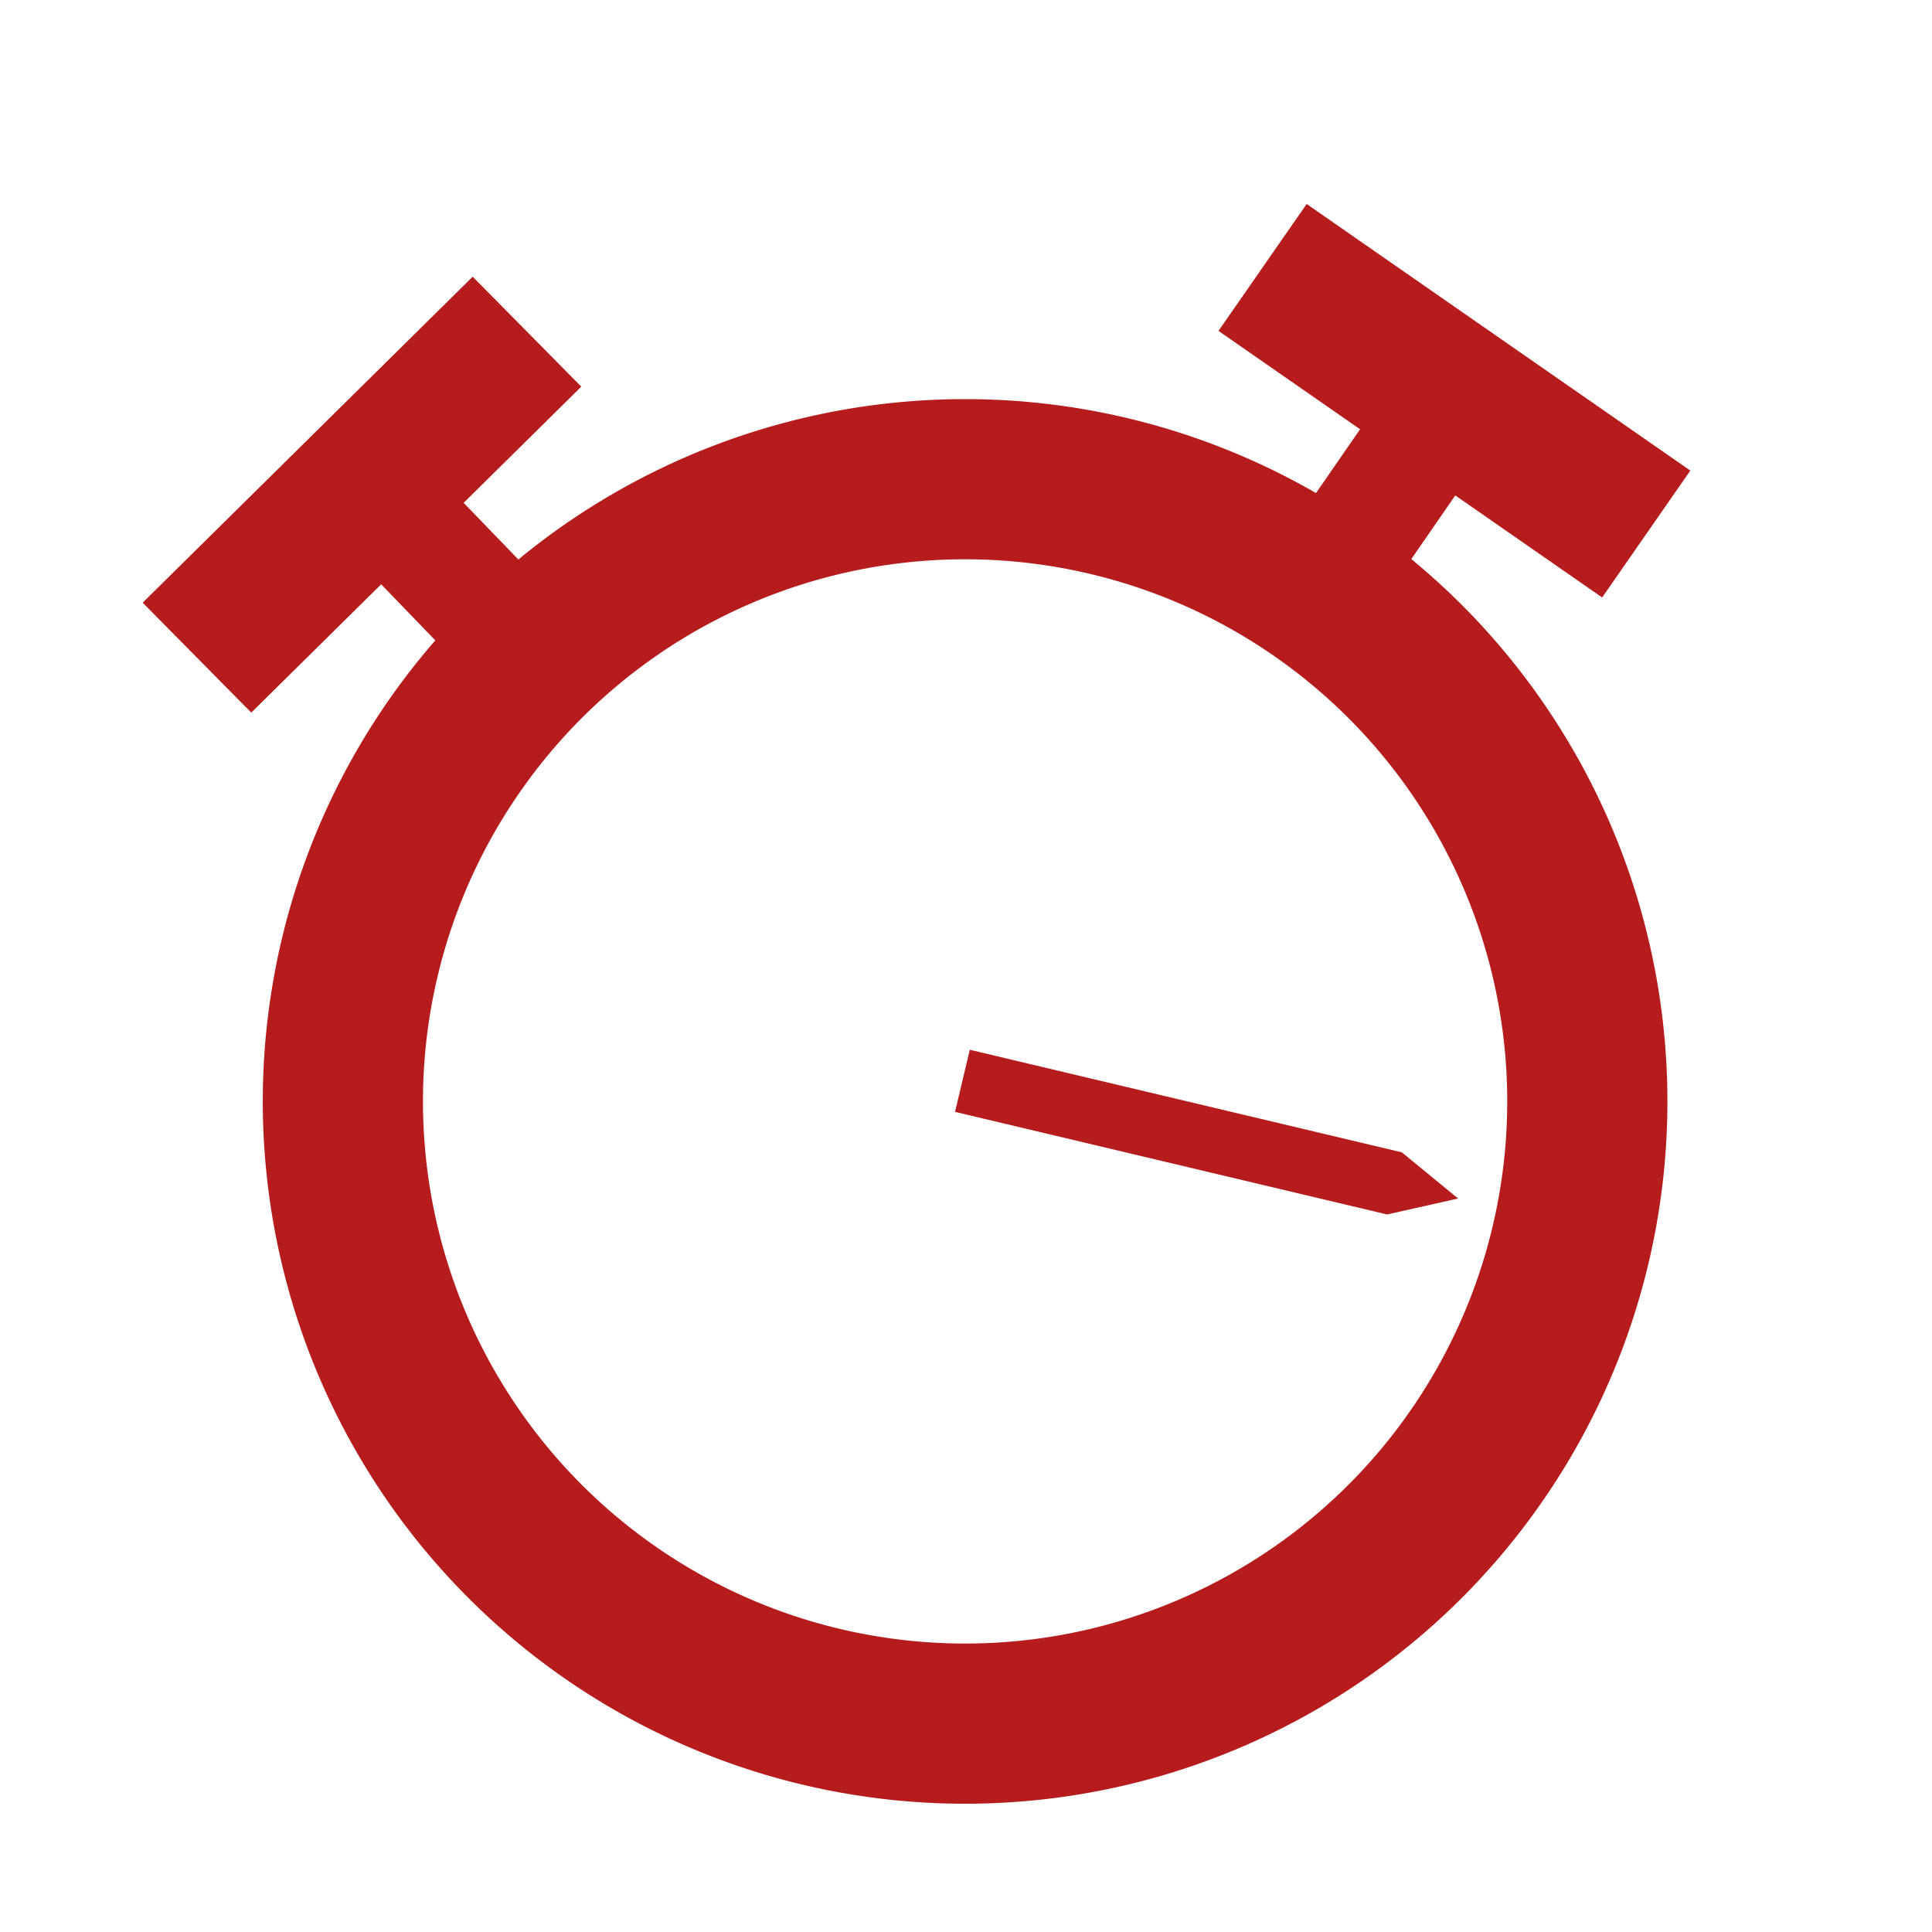 <?xml version="1.0" encoding="UTF-8" standalone="no"?>
<svg
  xmlns="http://www.w3.org/2000/svg"
  xmlns:xlink="http://www.w3.org/1999/xlink"
  version="1.1"
  viewBox="0 0 500 500" width="500" height="500">

  <line style="stroke-width: 30px; stroke: rgb(183, 28, 28);" x1="336.94" y1="111.757" x2="377.241" y2="147.362" transform="matrix(-0.119, -0.993, 0.993, -0.119, 271.387, 499.447)"></line>
  <line style="stroke-width: 30px; stroke: rgb(183, 28, 28);" x1="96.427" y1="127.324" x2="134.352" y2="166.601"></line>
  <path d="M 544.633 639.529 m -181.7 0 a 181.7 181.7 0 1 0 363.4 0 a 181.7 181.7 0 1 0 -363.4 0 Z M 544.633 639.529 m -140.258 0 a 140.258 140.258 0 0 1 280.516 0 a 140.258 140.258 0 0 1 -280.516 0 Z" data-bx-shape="ring 544.633 639.529 140.258 140.258 181.7 181.7 1@360c2ae1" style="fill: rgb(183, 28, 28);" transform="matrix(-0.63, 0.777, -0.777, -0.63, 1089.8, 264.771)"></path>
  <line style="stroke-width: 40px; stroke: rgb(183, 28, 28);" x1="330.023" y1="64.977" x2="422.952" y2="142.365" transform="matrix(0.996, -0.087, 0.087, 0.996, -7.603, 33.208)"></line>
  <line style="stroke: rgb(183, 28, 28); stroke-width: 40px;" x1="47.495" y1="166.34" x2="139.94" y2="89.715" transform="matrix(0.996, -0.087, 0.087, 0.996, -10.802, 8.655)"></line>
  <path d="M 240.253 356.158 H 355.174 L 355.174 356.158 L 372.099 364.42 L 355.174 372.681 L 355.174 372.681 H 240.253 V 356.158 Z" data-bx-shape="arrow 240.253 356.158 131.846 16.523 16.523 16.925 0 1@e11ec847" style="fill: rgb(183, 28, 28);" transform="matrix(0.973, 0.231, -0.231, 0.973, 99.486, -130.362)"></path>
</svg>
